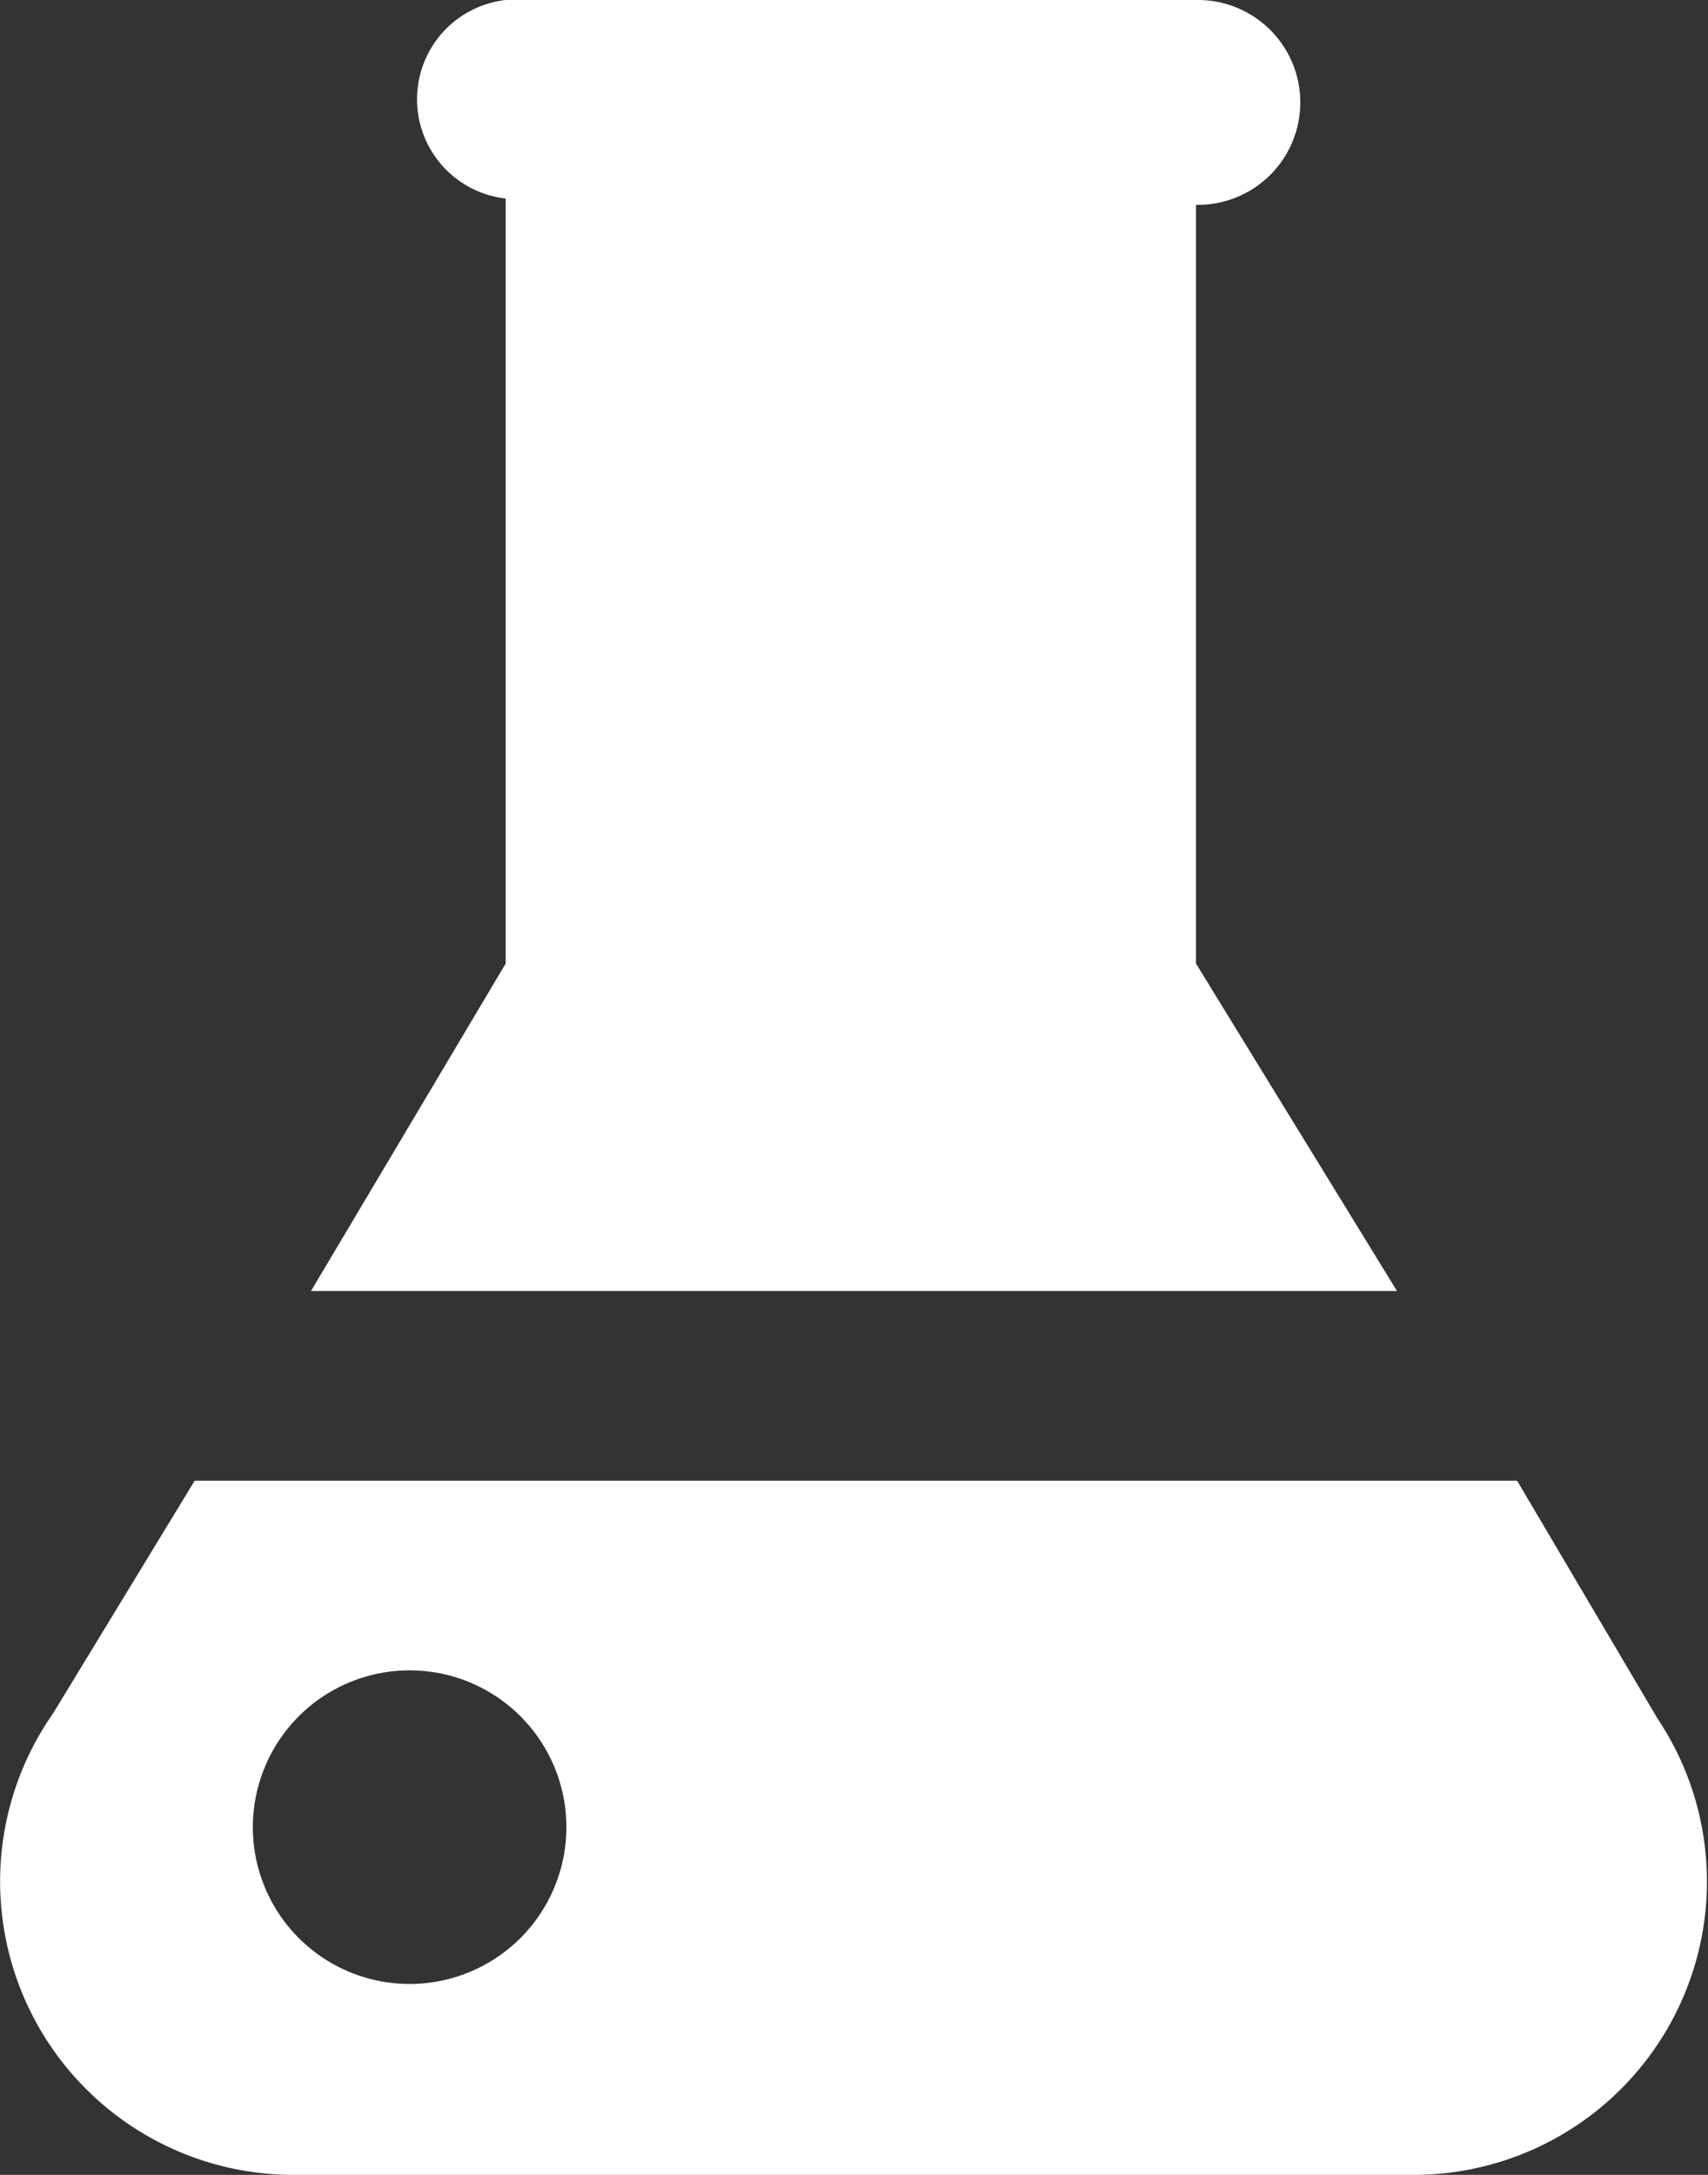 <svg xmlns="http://www.w3.org/2000/svg" viewBox="0 0 13.51 17.2"><rect x="0" y="0" width="13.51" height="17.2" fill="#333333" stroke="none"/><defs><style>.cls-1{fill:#fff;fill-rule:evenodd;}</style></defs><g id="Layer_2" data-name="Layer 2"><g id="Layer_1-2" data-name="Layer 1"><path class="cls-1" d="M4,1.57H4V7.62L2.46,10.21h8.59L9.46,7.62v-6h0A.79.79,0,1,0,9.49,0H4A.79.79,0,0,0,4,1.57Z"/><path class="cls-1" d="M13.11,13.59,12,11.71H1.54L.42,13.55a2.32,2.32,0,0,0,1.9,3.65h8.87a2.32,2.32,0,0,0,1.92-3.61Zm-9.86,2.1a1.24,1.24,0,1,1,1.23-1.24A1.24,1.24,0,0,1,3.25,15.69Z"/></g></g></svg>